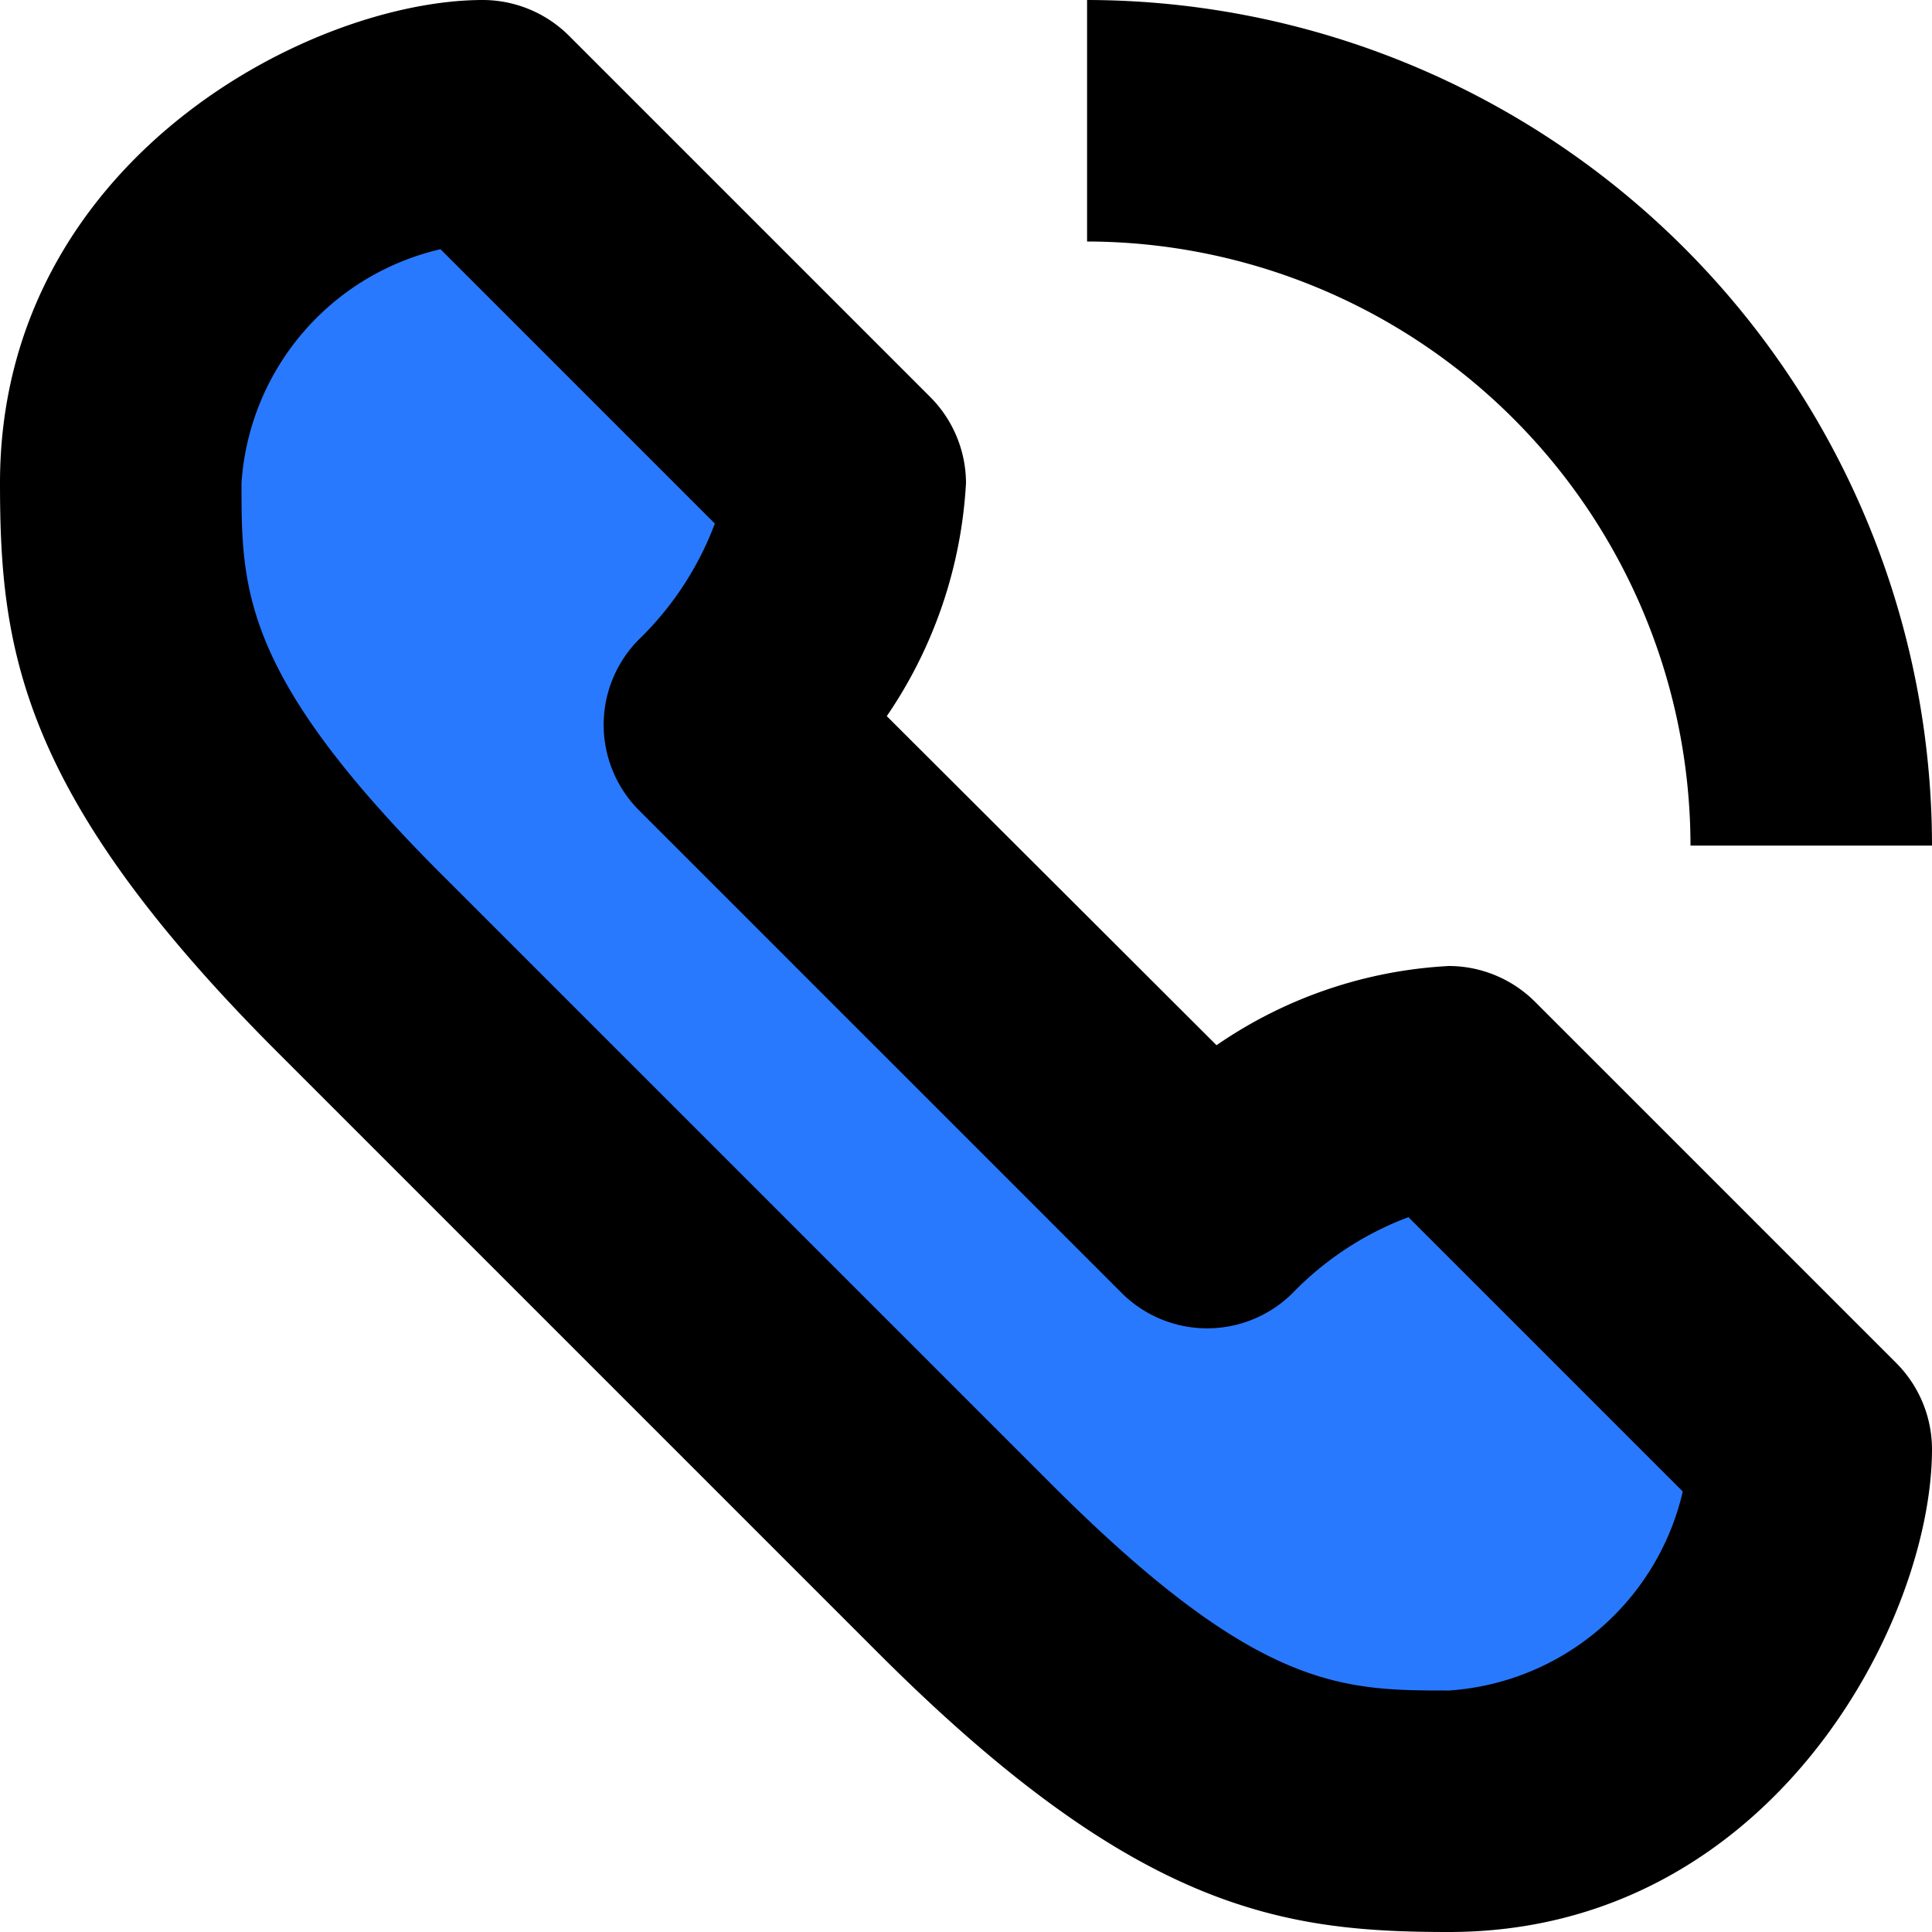 <svg id="Layer_1" data-name="Layer 1" xmlns="http://www.w3.org/2000/svg" viewBox="0 0 30 30"><defs><style>.cls-1{fill:#2979ff;}</style></defs><title>contactArtboard 1svg</title><g id="Group_171" data-name="Group 171"><path id="Path_519" data-name="Path 519" class="cls-1" d="M7.54,2l5.67,5.67-1.5,3.5,6.5,7.17L22.38,17l4.5,4.17,1.17,4L23.55,28H18.21L7.55,17l-6-6.66V4.85L6.71,2Z"/><g id="Group_170" data-name="Group 170"><path id="Path_515" data-name="Path 515" d="M22.5,30c-2.57,0-4.84-.32-8.83-4.3L4.3,16.33c-4-4-4.3-6.27-4.3-8.83C0,2.51,4.81,0,7.5,0A1.9,1.9,0,0,1,8.83.55l5.62,5.62A1.9,1.9,0,0,1,15,7.5a7.1,7.1,0,0,1-1.23,3.62l5.12,5.11A7,7,0,0,1,22.5,15a1.9,1.9,0,0,1,1.33.55l5.62,5.62A1.9,1.9,0,0,1,30,22.5C30,25.19,27.49,30,22.5,30ZM6.84,3.87A4,4,0,0,0,3.75,7.5c0,1.66,0,3,3.2,6.17l9.38,9.38c3.2,3.2,4.51,3.2,6.17,3.2a4,4,0,0,0,3.63-3.09L21.87,18.9a4.9,4.9,0,0,0-1.8,1.18,1.88,1.88,0,0,1-2.65,0h0l-7.5-7.5a1.88,1.88,0,0,1,0-2.65h0a4.9,4.9,0,0,0,1.18-1.8L6.84,3.87ZM30,13.13H26.25a9.39,9.39,0,0,0-9.37-9.38V0A13.14,13.14,0,0,1,30,13.13Z"/></g></g></svg>